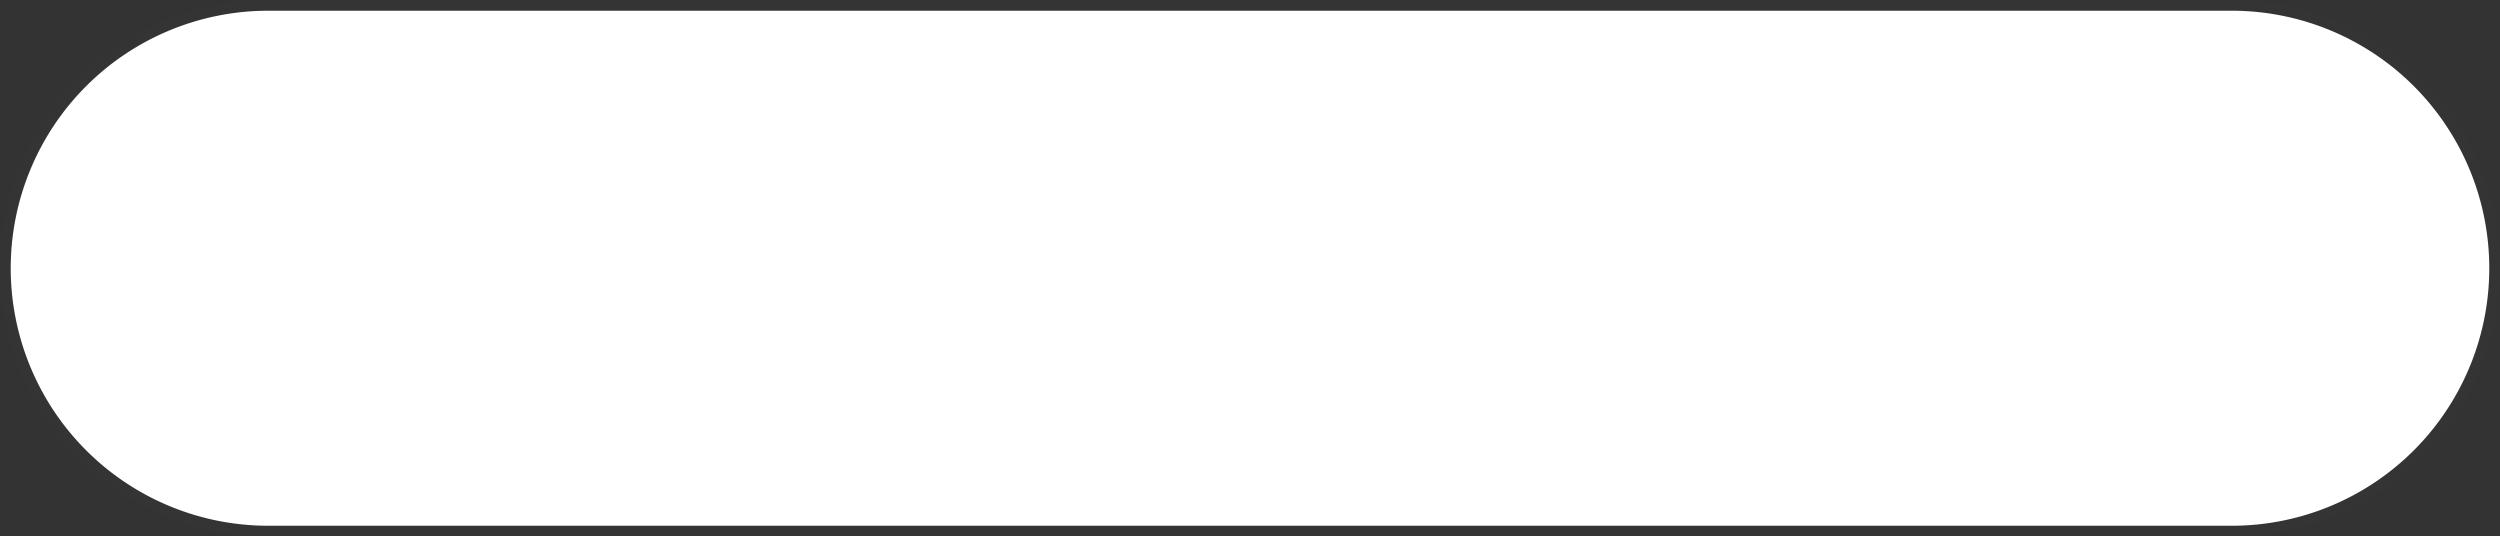﻿<?xml version="1.0" encoding="utf-8"?>
<svg version="1.1" xmlns:xlink="http://www.w3.org/1999/xlink" width="233px" height="50px" xmlns="http://www.w3.org/2000/svg">
  <rect width="100%" height="100%" fill="#333333" stroke="none"/>
  <g transform="matrix(1 0 0 1 0 -275 )">
    <path d="M 1 300  A 24 24 0 0 1 25 276 L 208 276  A 24 24 0 0 1 232 300 A 24 24 0 0 1 208 324 L 25 324  A 24 24 0 0 1 1 300 Z " fill-rule="nonzero" fill="#ffffff" stroke="none" />
    <path d="M 0.5 300  A 24.5 24.5 0 0 1 25 275.5 L 208 275.5  A 24.5 24.5 0 0 1 232.5 300 A 24.5 24.5 0 0 1 208 324.5 L 25 324.5  A 24.5 24.5 0 0 1 0.5 300 Z " stroke-width="1" stroke="#ffffff" fill="none" stroke-opacity="0.004" />
  </g>
</svg>